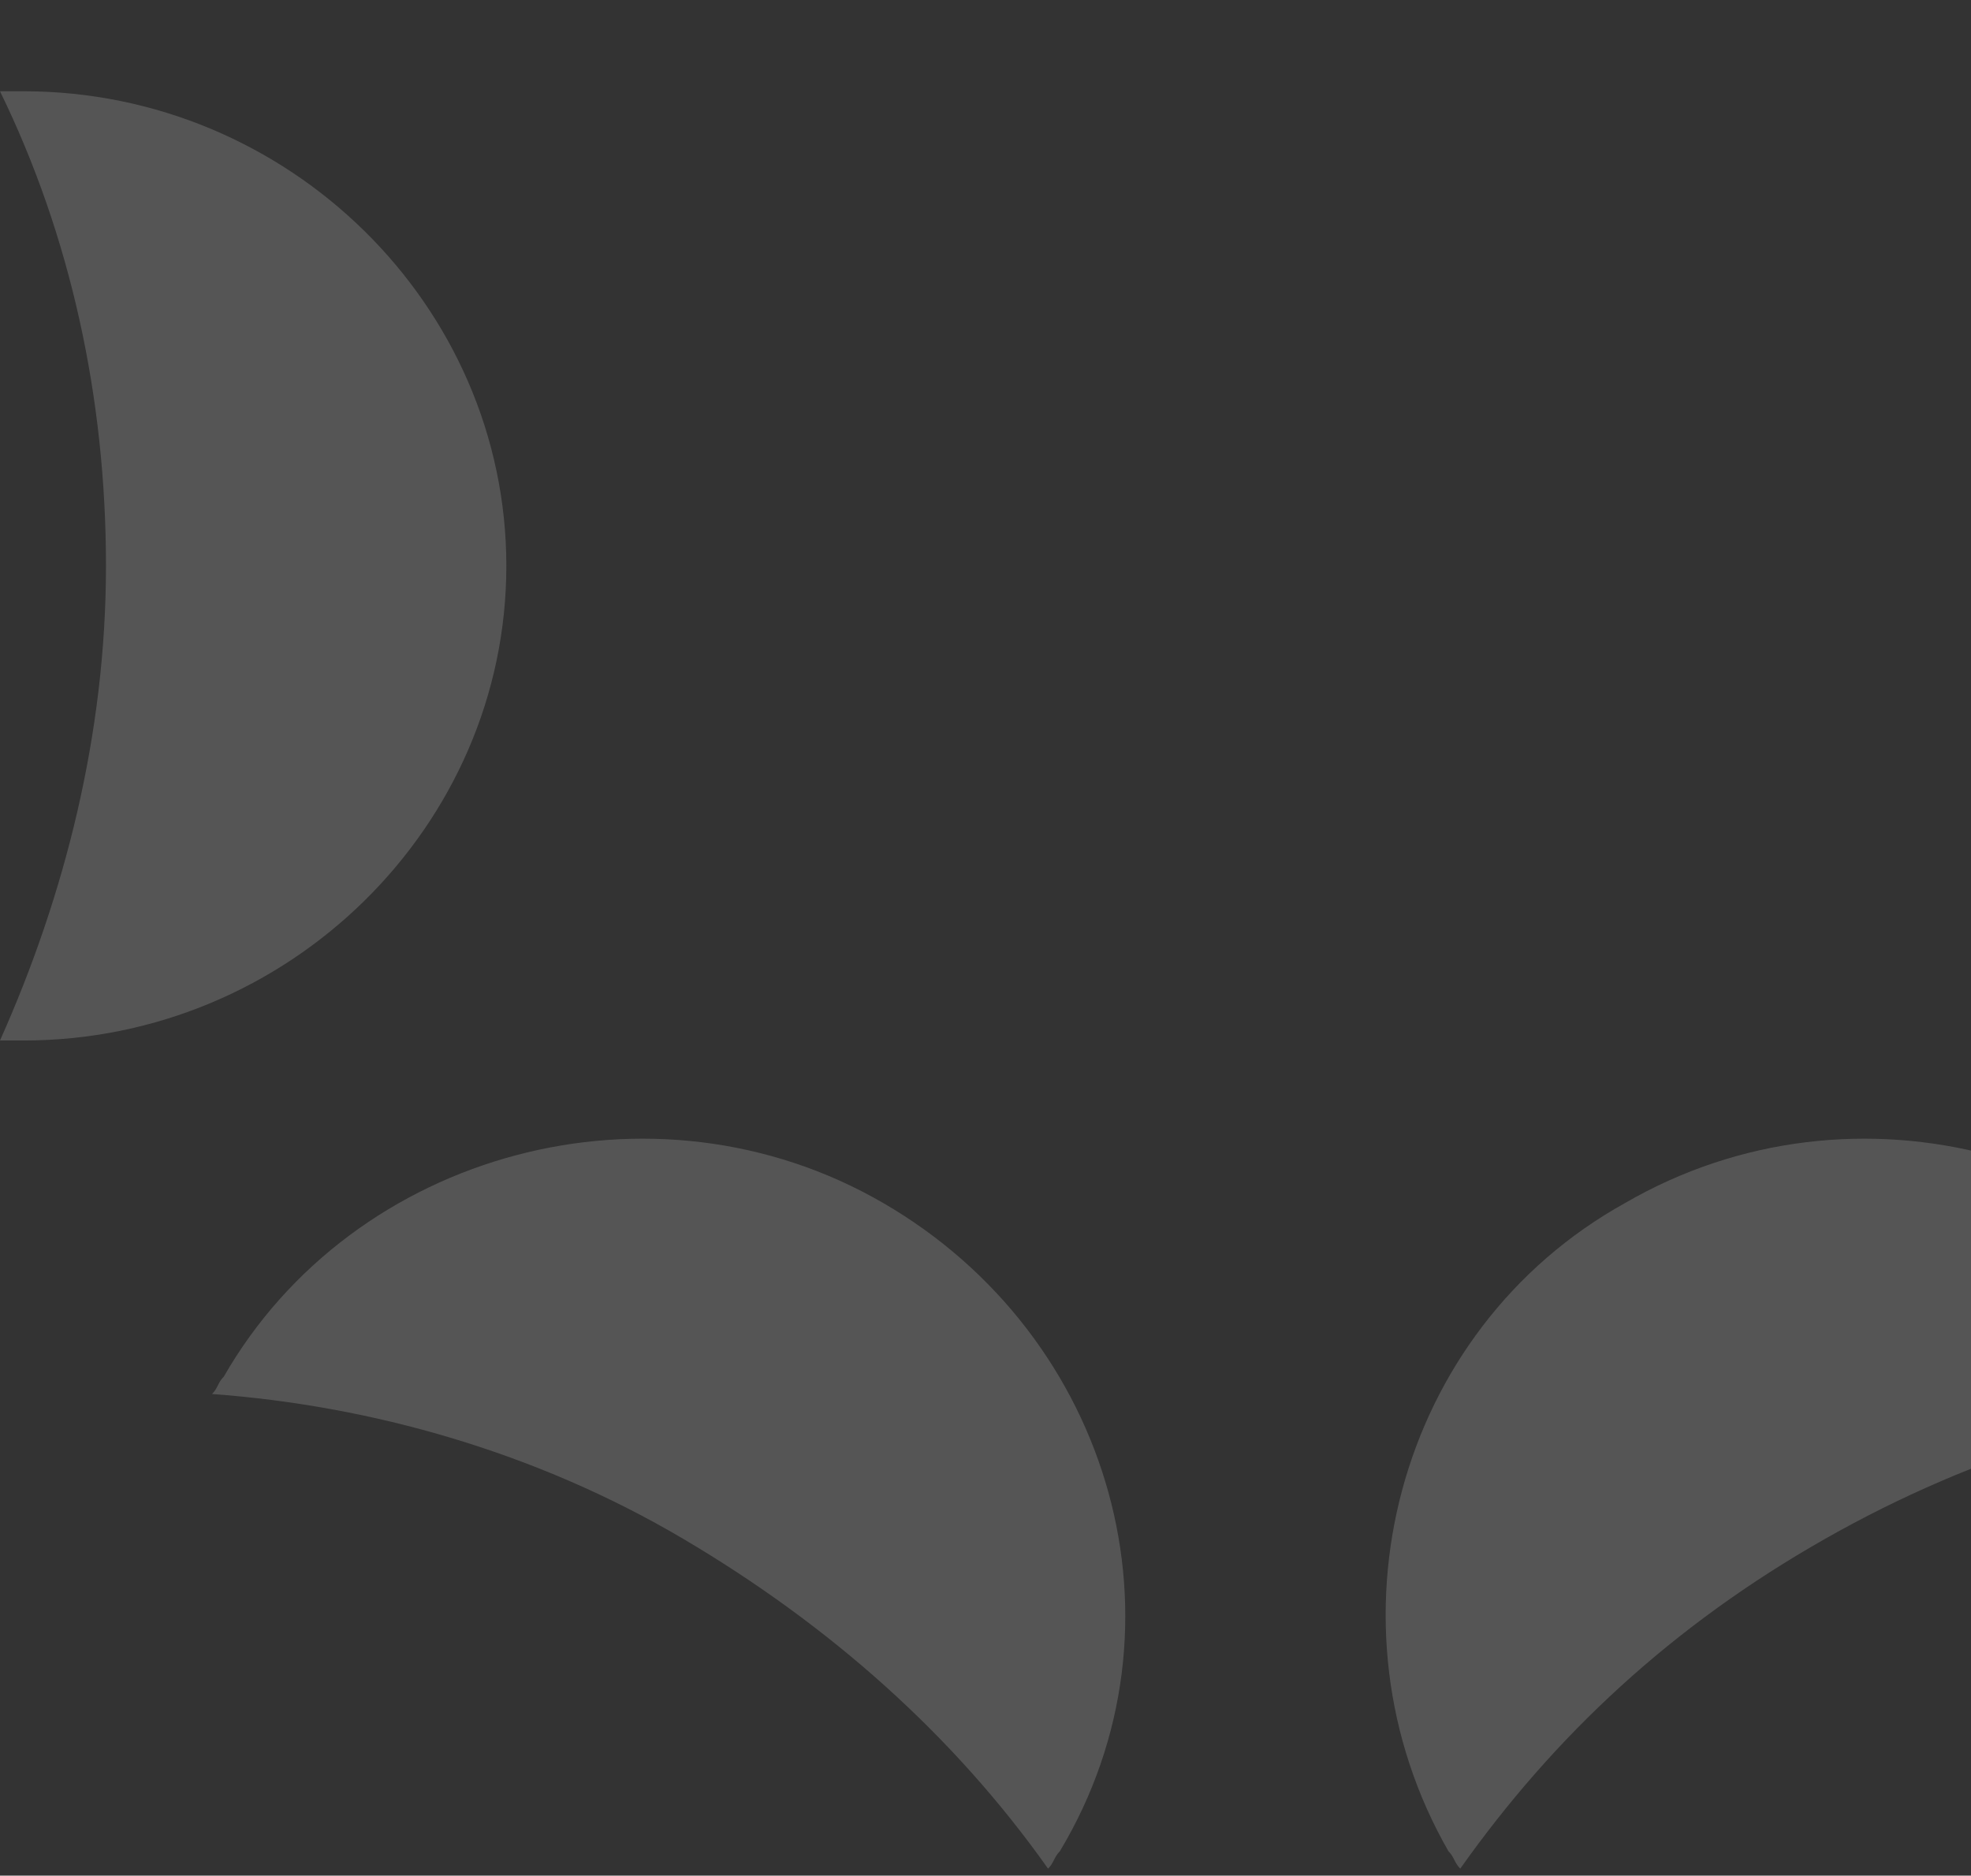 <svg width="83" height="79" viewBox="0 0 83 79" fill="none" xmlns="http://www.w3.org/2000/svg">
<rect x="0" y="0" width="83" height="79" fill="#333333" stroke="none"/>
<g clip-path="url(#clip0_3979_113218)">
<g style="mix-blend-mode:overlay" opacity="0.17">
<path d="M0.992 3.844C0.744 3.844 0.248 3.844 0 3.844C2.975 9.938 4.463 16.764 4.463 23.834C4.463 30.904 2.727 37.73 0 43.825C0.248 43.825 0.744 43.825 0.992 43.825C12.149 43.825 21.322 34.805 21.322 23.834C21.322 12.864 12.149 3.844 0.992 3.844Z" fill="white"/>
<path d="M9.424 57.984C9.176 58.228 9.176 58.471 8.928 58.715C15.622 59.203 22.565 61.153 28.763 64.81C34.961 68.467 40.168 73.099 44.135 78.706C44.383 78.462 44.383 78.218 44.631 77.974C50.333 68.467 46.862 56.277 37.193 50.67C27.523 45.063 14.879 48.476 9.424 57.984Z" fill="white"/>
<path d="M60.996 -30.269C61.244 -30.512 61.244 -30.756 61.492 -31C65.459 -25.393 70.418 -20.761 76.864 -17.104C83.31 -13.447 90.004 -11.497 96.699 -11.01C96.451 -10.766 96.451 -10.522 96.203 -10.278C90.5 -0.771 78.104 2.642 68.434 -2.965C58.765 -8.572 55.542 -20.517 60.996 -30.269Z" fill="white"/>
<path d="M60.996 77.974C61.244 78.218 61.244 78.462 61.492 78.706C65.459 73.099 70.418 68.467 76.864 64.81C83.31 61.153 90.004 59.203 96.699 58.715C96.451 58.471 96.451 58.228 96.203 57.984C90.5 48.476 78.104 45.063 68.434 50.67C58.765 56.034 55.542 68.467 60.996 77.974Z" fill="white"/>
<path d="M9.424 -10.278C9.176 -10.522 9.176 -10.766 8.928 -11.01C15.622 -11.497 22.565 -13.447 28.763 -17.104C34.961 -20.761 40.168 -25.393 44.135 -31C44.383 -30.756 44.383 -30.512 44.631 -30.269C50.333 -20.761 46.862 -8.572 37.193 -2.965C27.523 2.642 14.879 -0.771 9.424 -10.278Z" fill="white"/>
</g>
</g>
<defs>
<clipPath id="clip0_3979_113218">
<rect width="83" height="79" fill="white"/>
</clipPath>
</defs>
</svg>
